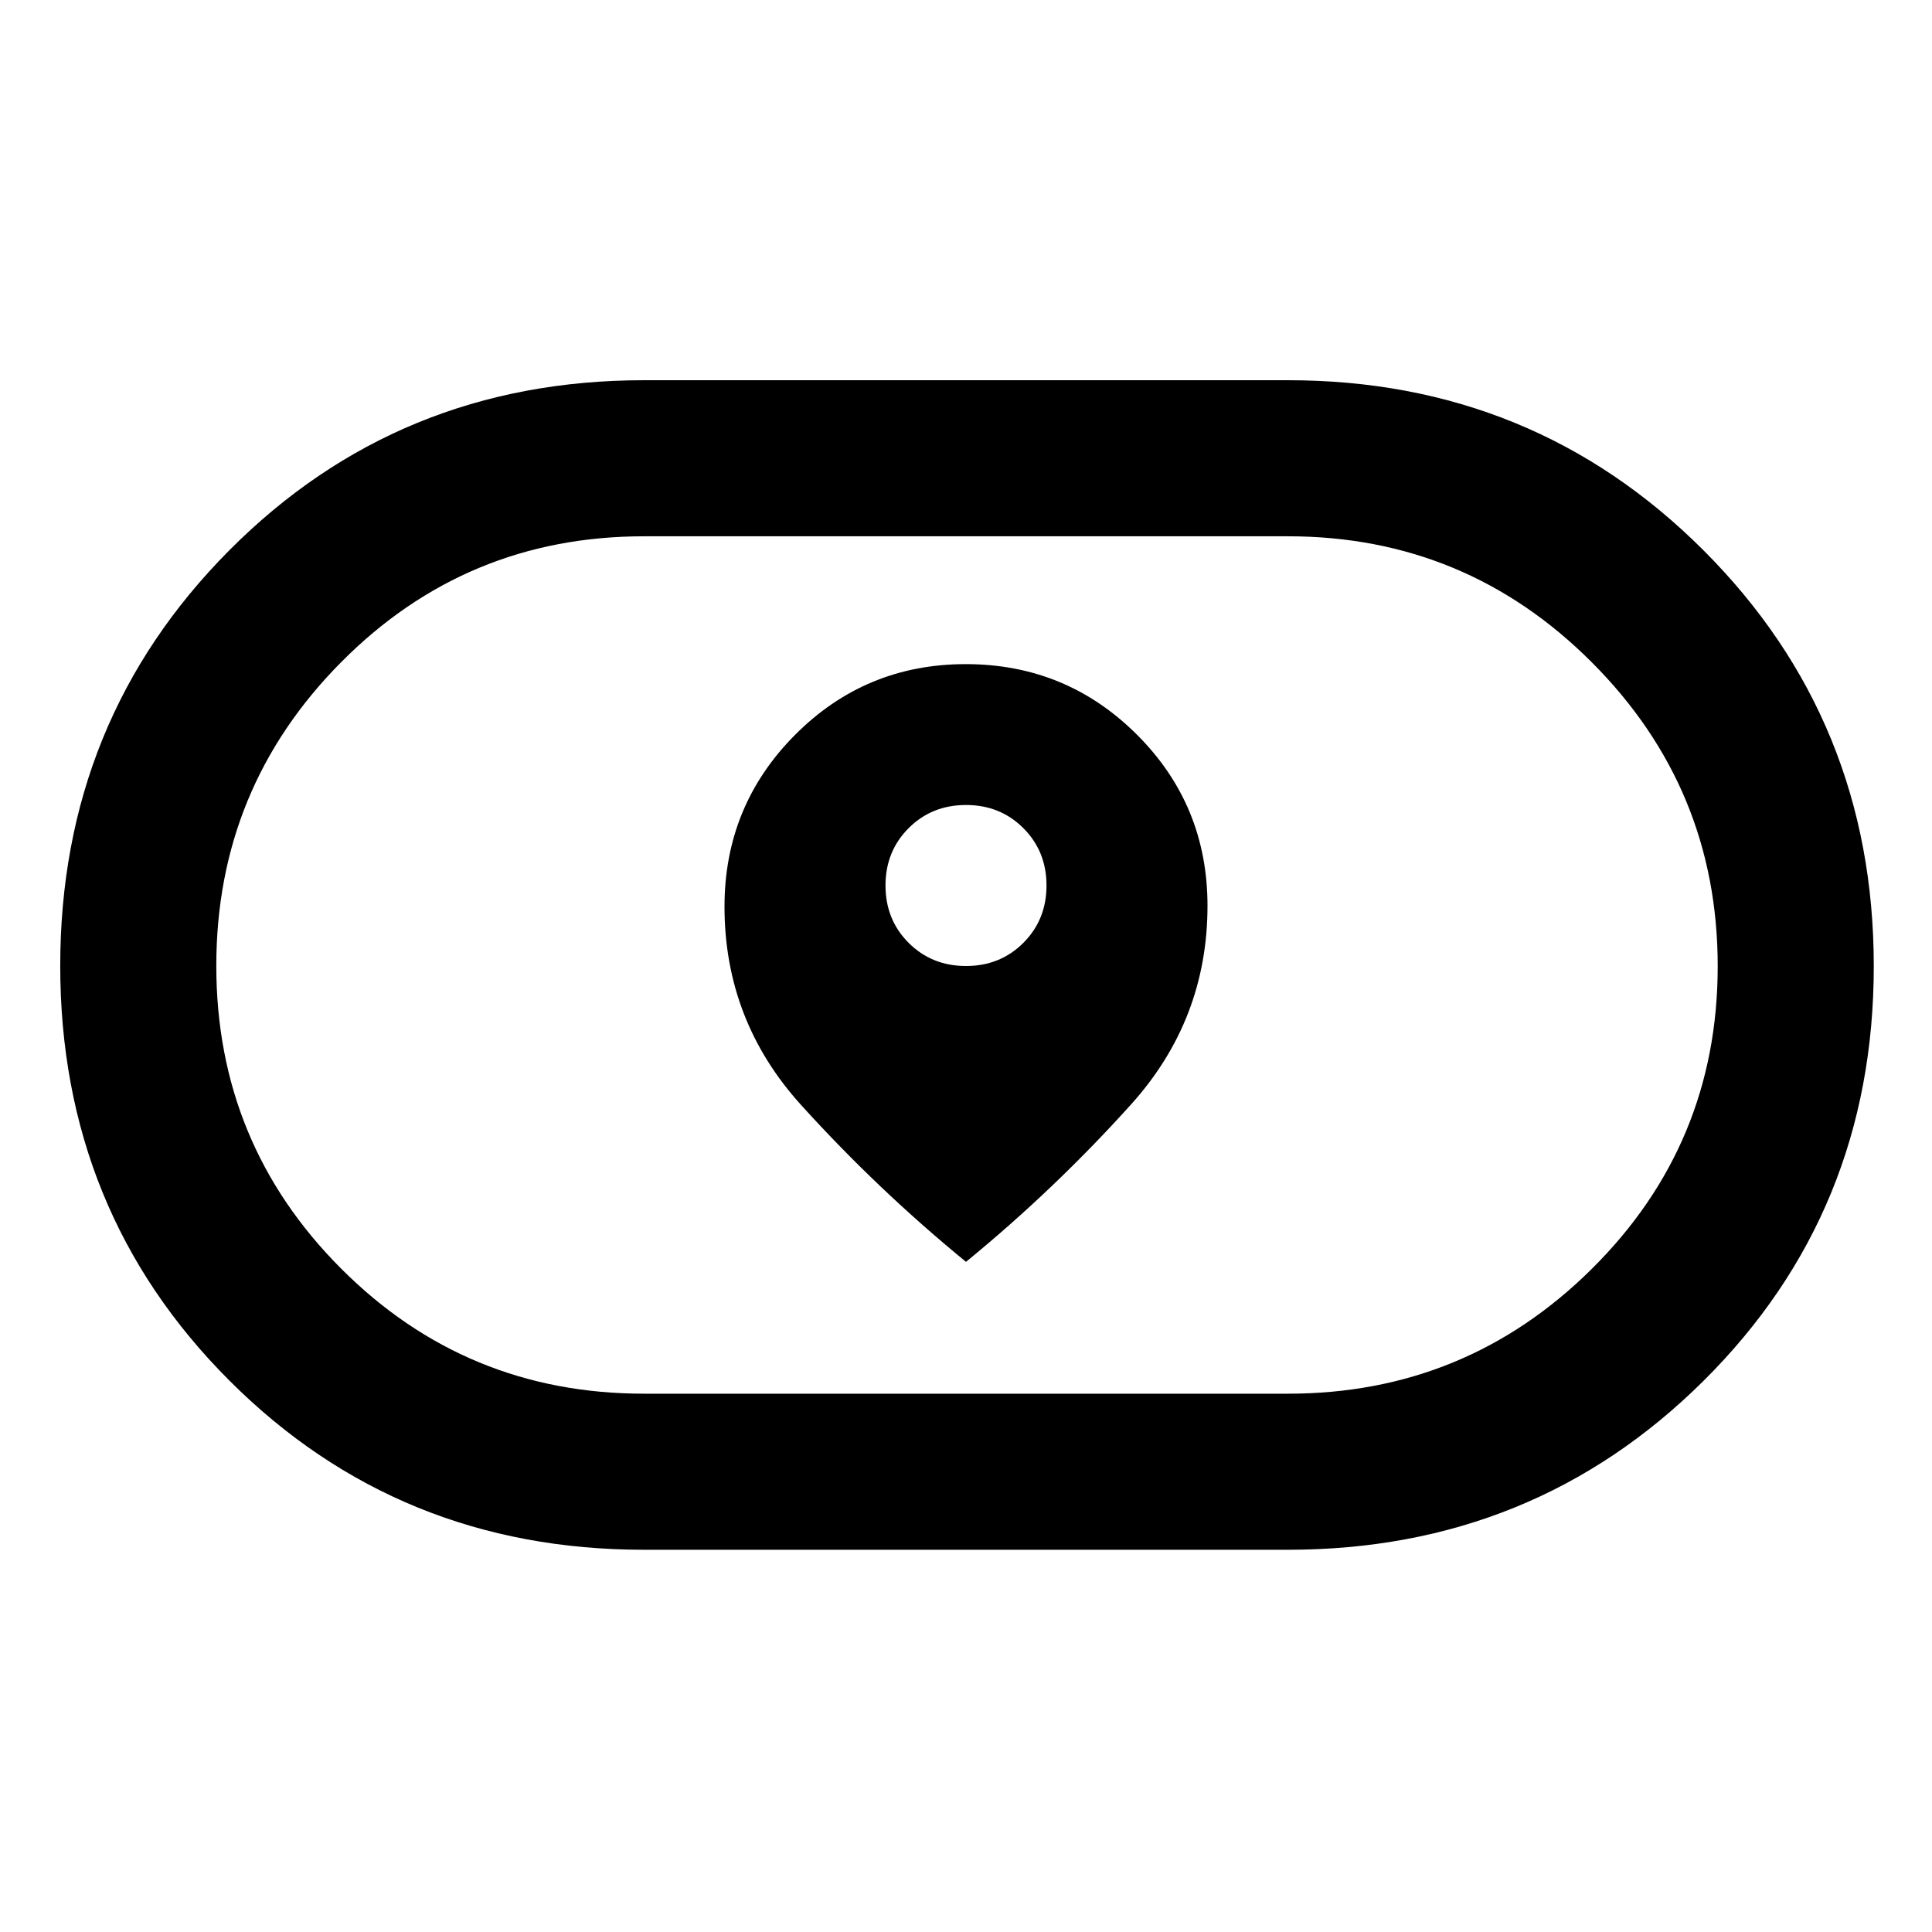 <svg xmlns="http://www.w3.org/2000/svg" height="48" viewBox="0 -960 960 960" width="48"><path d="M360-509.53Q360-453 398-411t82 78q44-36 82-78.19 38-42.18 38-98.74Q600-560 564.89-595q-35.11-35-85-35T395-594.79q-35 35.22-35 85.26ZM480-480q-17 0-28.5-11.5T440-520q0-17 11.5-28.5T480-560q17 0 28.5 11.5T520-520q0 17-11.5 28.5T480-480ZM320-189.93q-121.97 0-206.02-84.08-84.05-84.07-84.05-206.08 0-122.02 84.05-206.5T320-771.07h320q121.97 0 206.52 84.58 84.55 84.57 84.55 206.58 0 122.02-84.55 206T640-189.93H320Zm0-77.55h320q88.41 0 150.96-62.03 62.56-62.03 62.56-150.39 0-88.37-62.56-151-62.55-62.62-150.96-62.62H320q-88.41 0-150.46 62.53-62.06 62.53-62.06 150.89 0 88.37 62.06 150.5 62.05 62.12 150.46 62.12ZM480-480Z"/></svg>